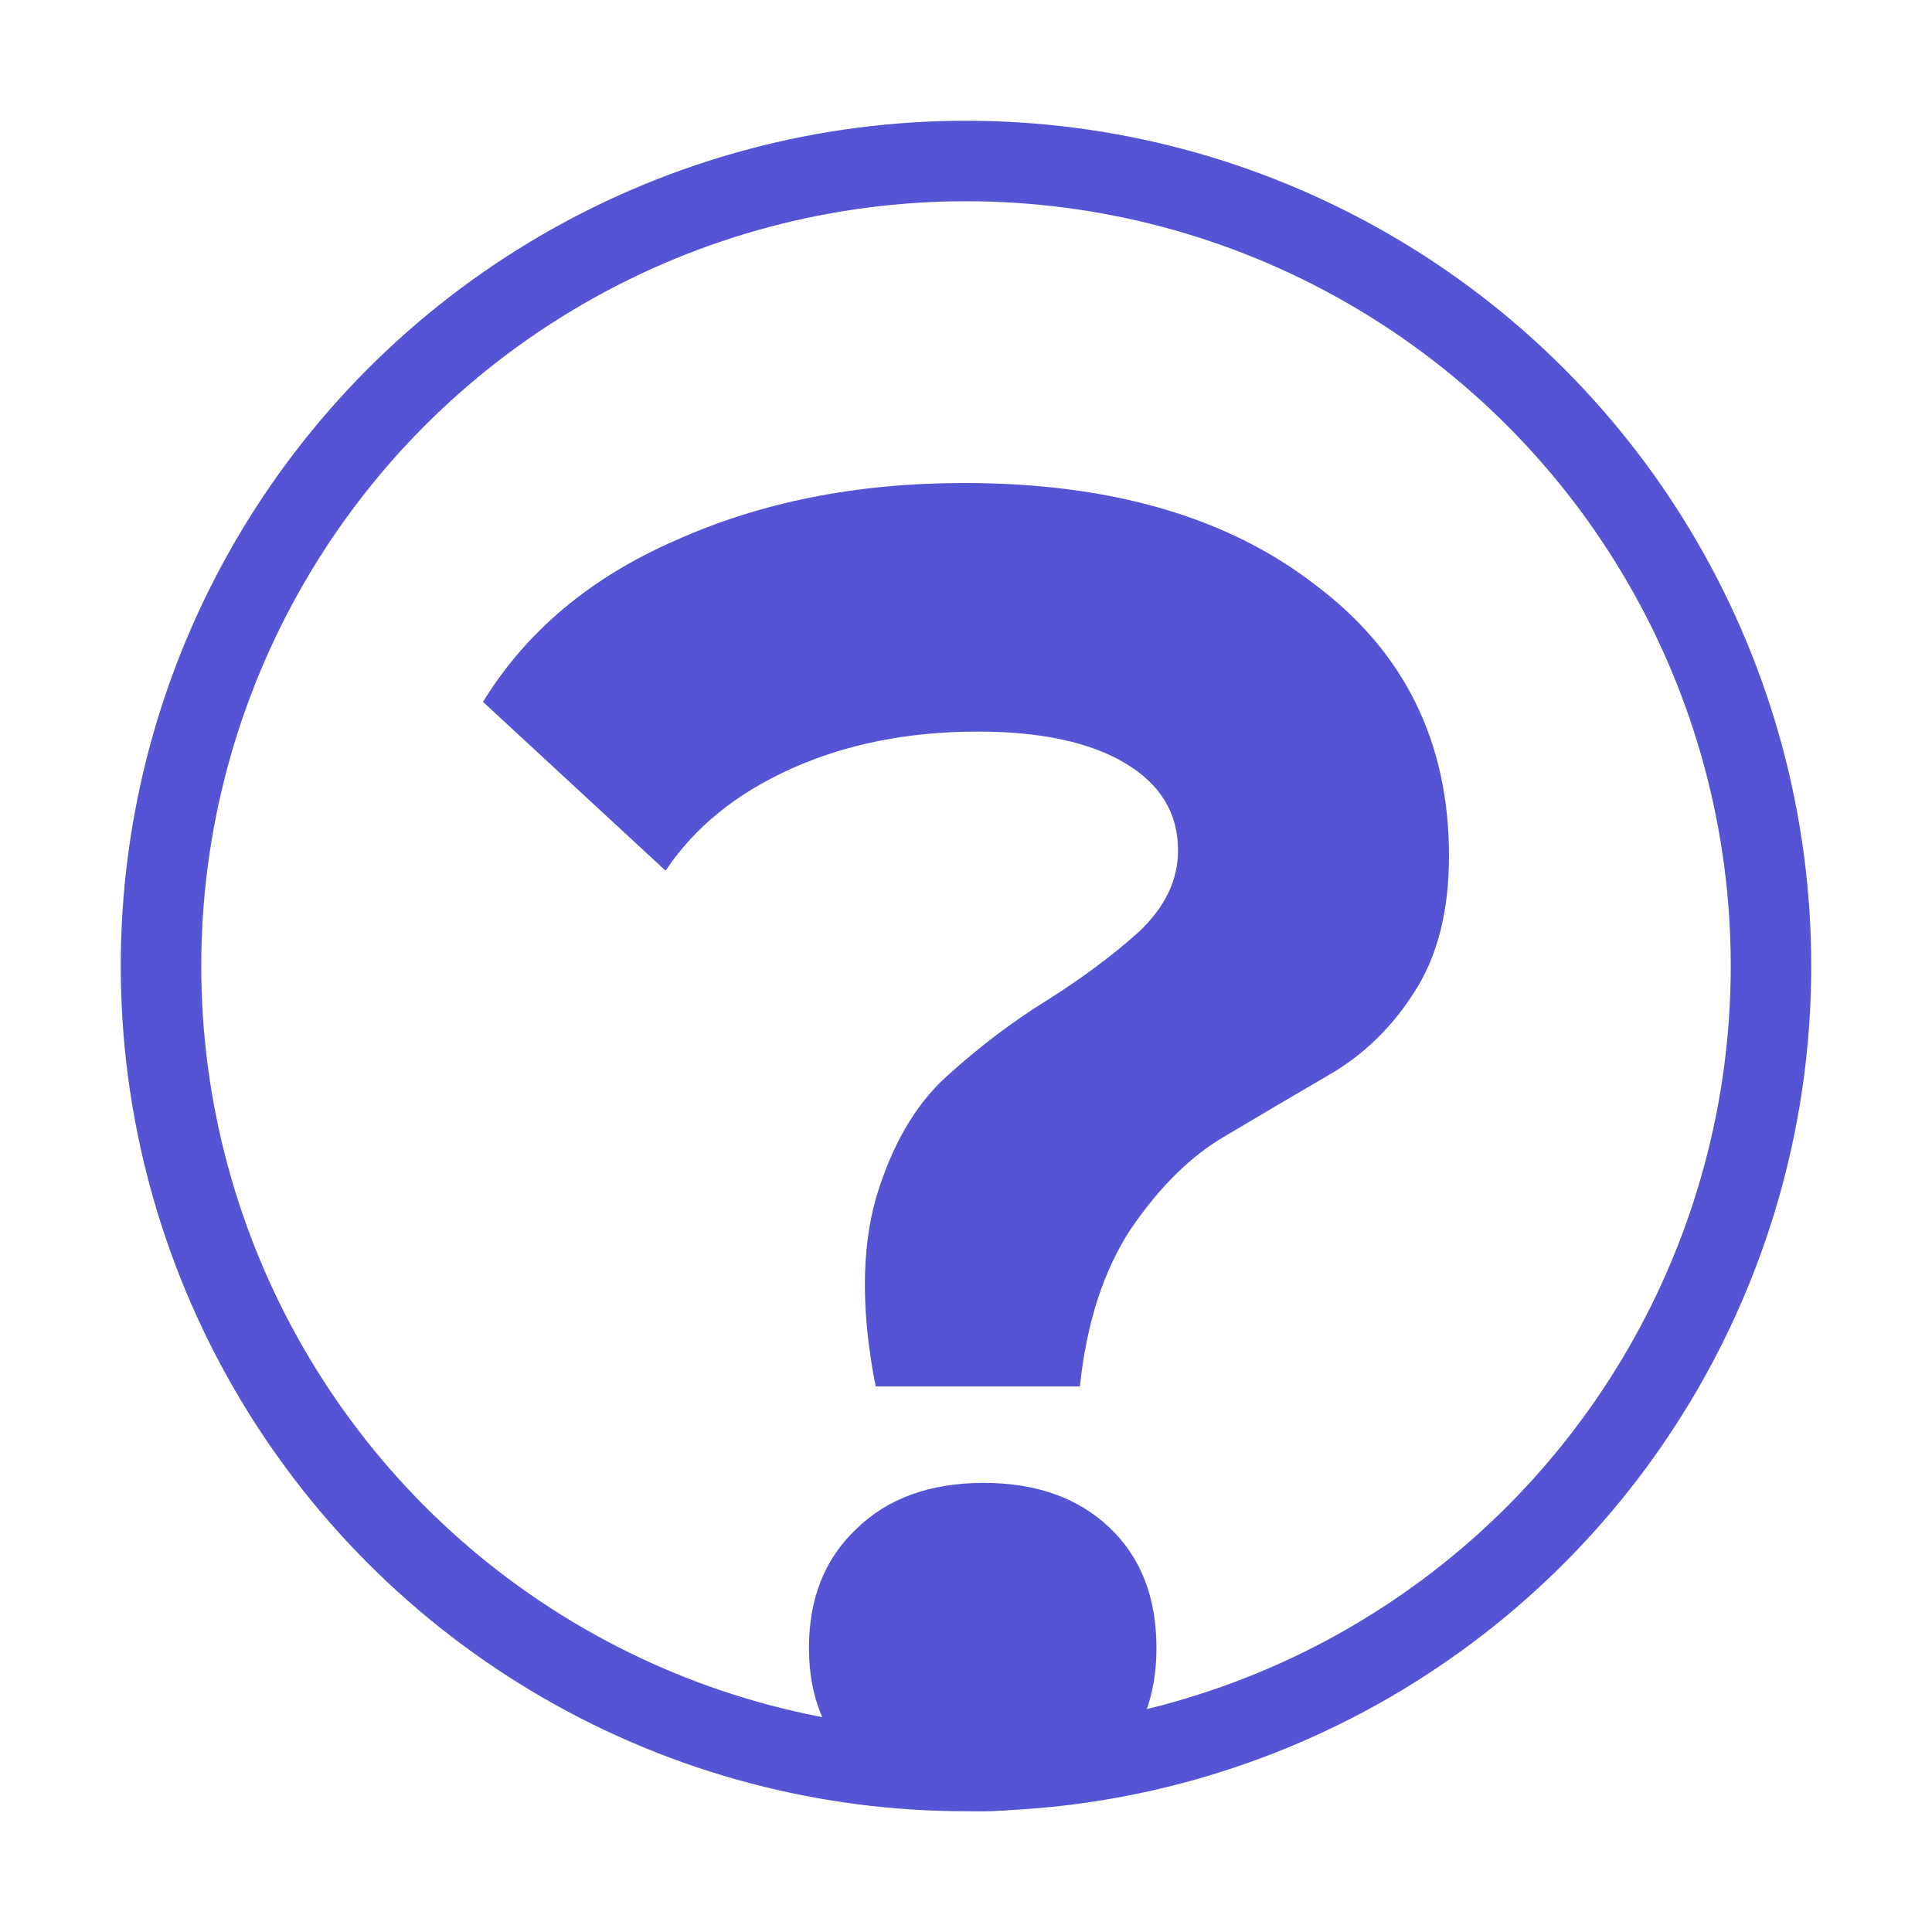 <svg width="24" height="24" viewBox="0 0 24 24" fill="none" xmlns="http://www.w3.org/2000/svg">
<circle cx="12" cy="12" r="10" stroke="#5454D4"/>
<path d="M6 8.719C6.537 7.844 7.333 7.175 8.39 6.714C9.447 6.238 10.642 6 11.976 6C13.797 6 15.252 6.422 16.341 7.267C17.447 8.097 18 9.219 18 10.632C18 11.323 17.854 11.892 17.561 12.337C17.285 12.768 16.935 13.105 16.512 13.351C16.089 13.597 15.659 13.851 15.22 14.112C14.797 14.357 14.406 14.742 14.049 15.264C13.707 15.786 13.496 16.439 13.415 17.223H10.878C10.699 16.316 10.699 15.54 10.878 14.895C11.073 14.235 11.366 13.728 11.756 13.374C12.163 13.006 12.577 12.691 13 12.43C13.439 12.153 13.821 11.869 14.146 11.577C14.472 11.27 14.634 10.932 14.634 10.563C14.634 10.102 14.415 9.741 13.976 9.48C13.537 9.219 12.927 9.088 12.146 9.088C11.285 9.088 10.512 9.242 9.829 9.549C9.146 9.856 8.626 10.279 8.268 10.816L6 8.719ZM10.659 21.947C10.252 21.578 10.049 21.087 10.049 20.472C10.049 19.858 10.244 19.366 10.634 18.997C11.024 18.613 11.553 18.421 12.22 18.421C12.87 18.421 13.39 18.605 13.78 18.974C14.171 19.343 14.366 19.842 14.366 20.472C14.366 21.087 14.171 21.578 13.78 21.947C13.39 22.316 12.87 22.5 12.22 22.5C11.569 22.5 11.049 22.316 10.659 21.947Z" fill="#5454D4"/>
</svg>
